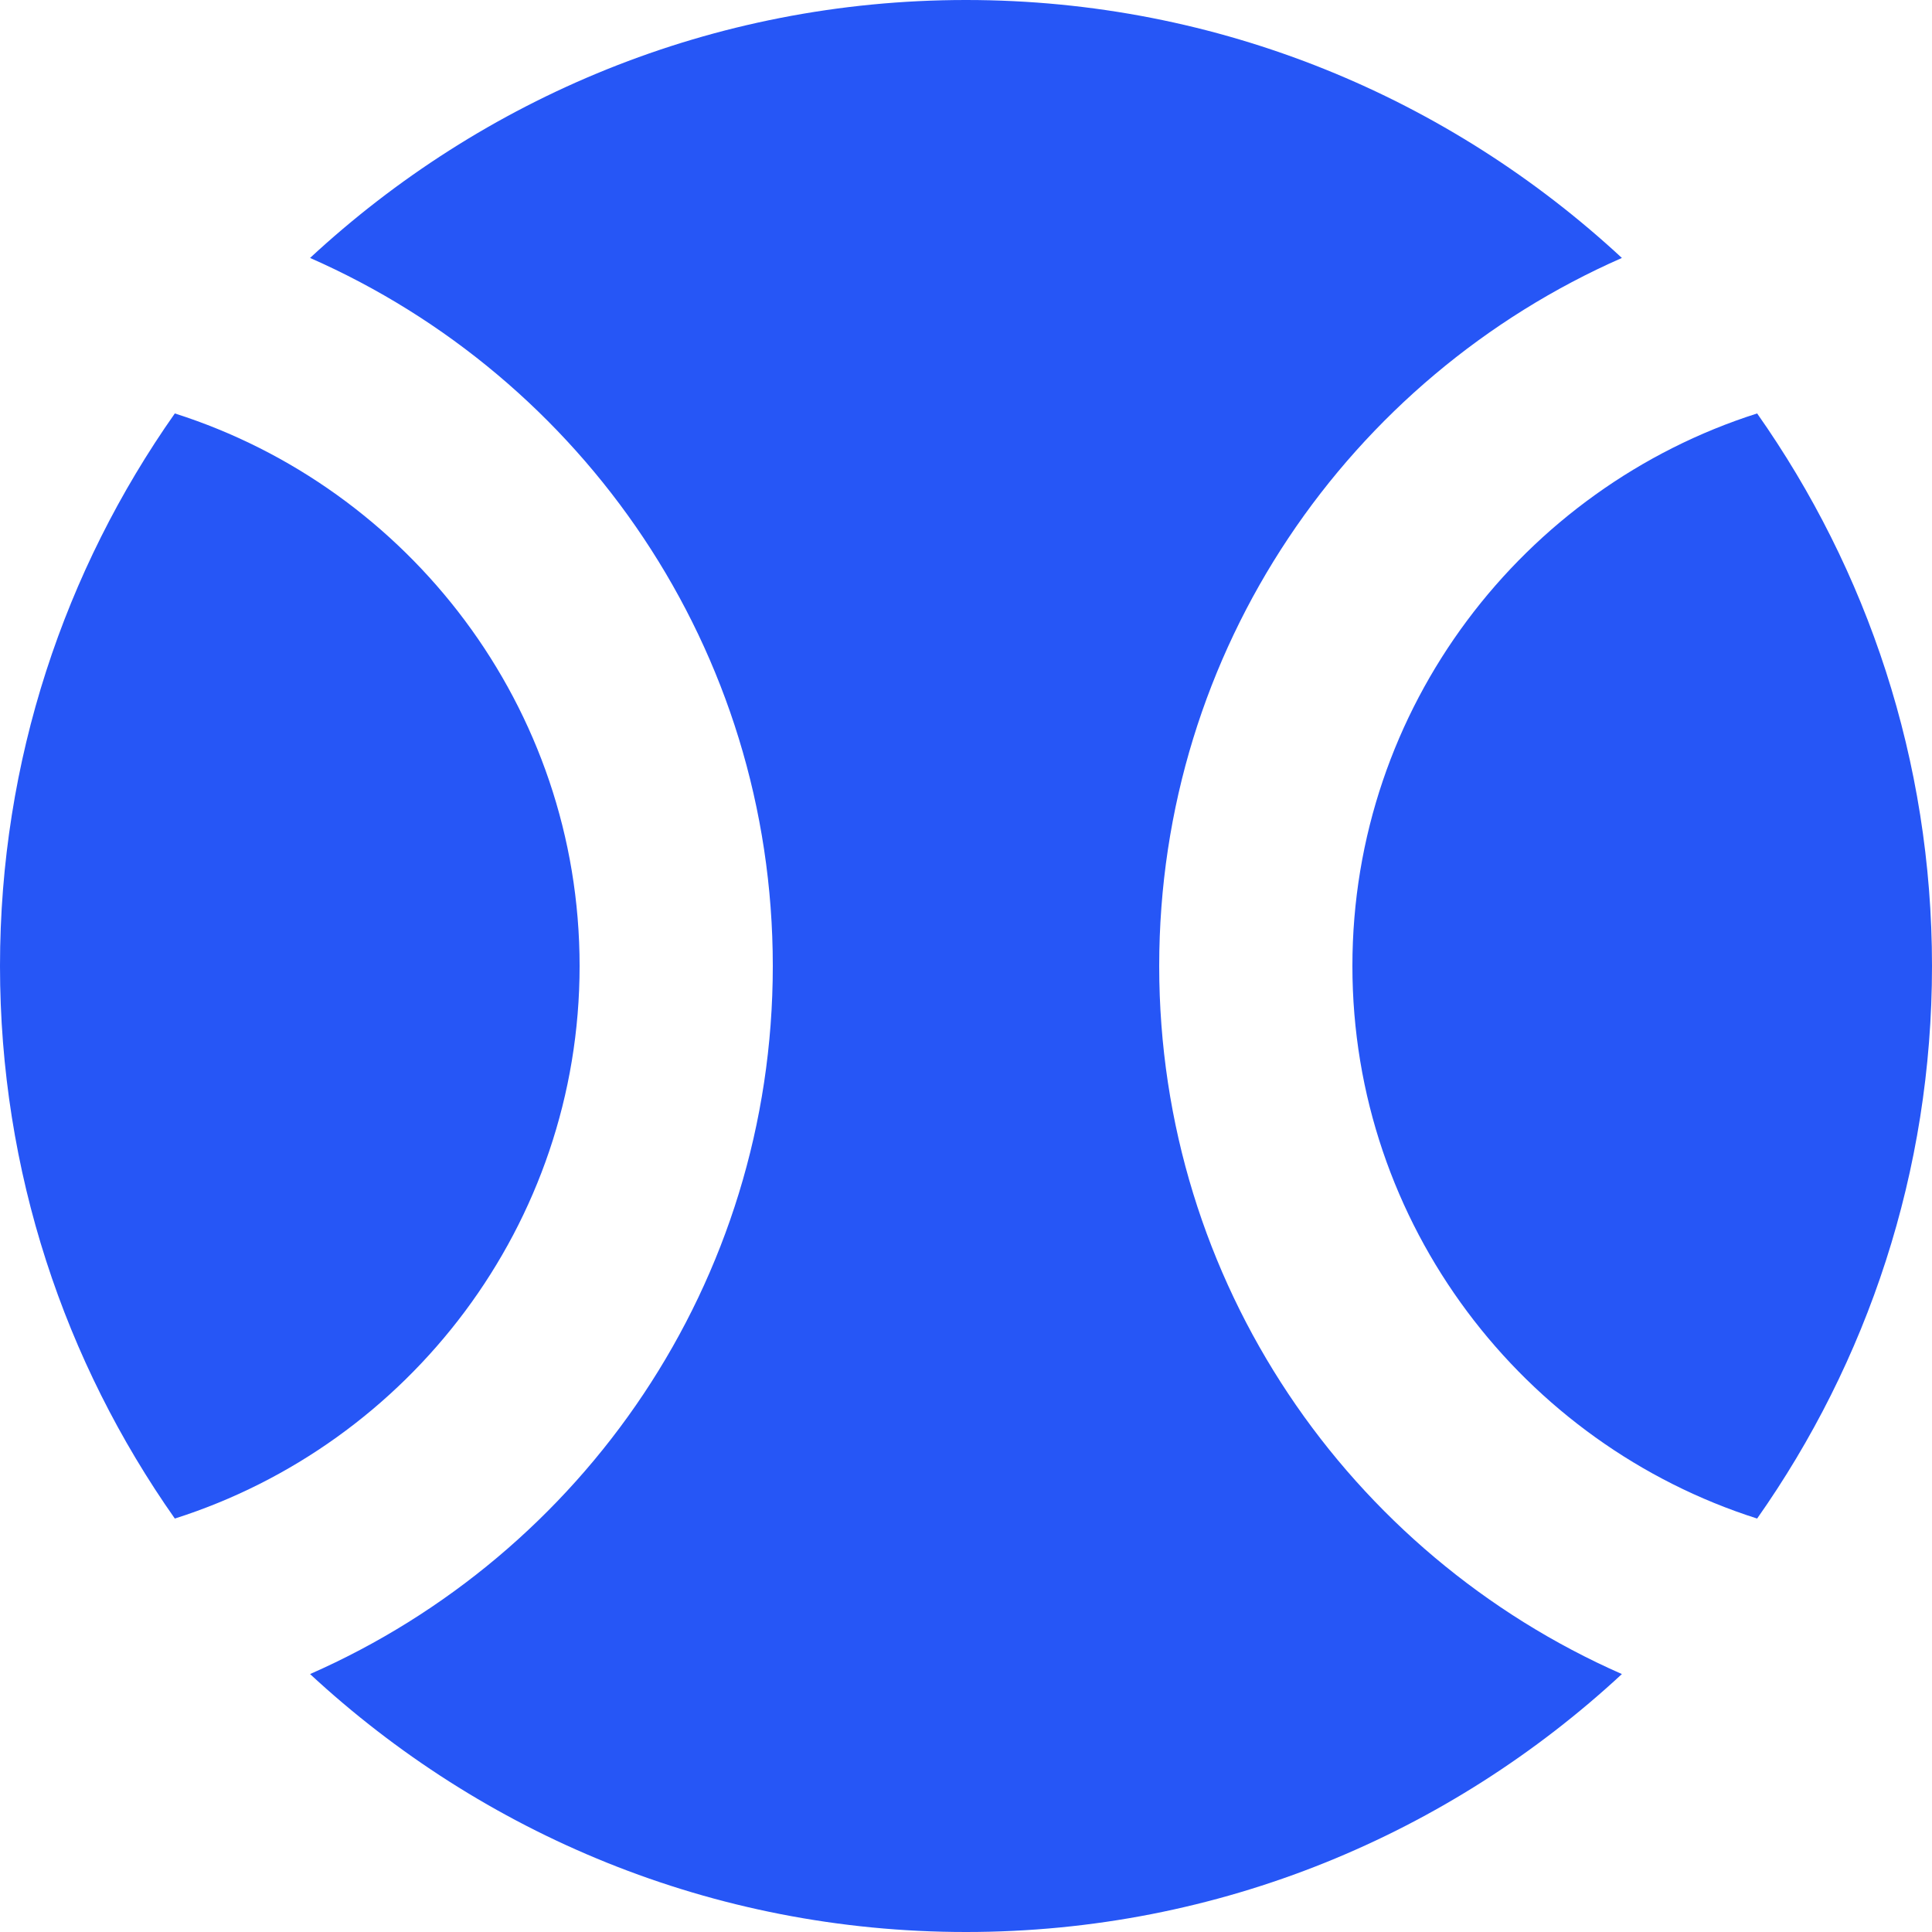 <svg width="45" height="45" viewBox="0 0 45 45" fill="none" xmlns="http://www.w3.org/2000/svg">
<path d="M4.072 9.63C1.508 13.275 0 17.707 0 22.5C0 27.293 1.508 31.725 4.072 35.37C9.518 33.638 13.5 28.53 13.5 22.5C13.5 16.47 9.518 11.363 4.072 9.63Z" fill="#2656F6"/>
<path d="M40.927 9.63C35.482 11.363 31.5 16.47 31.5 22.5C31.5 28.53 35.482 33.638 40.927 35.37C43.492 31.725 45 27.293 45 22.5C45 17.707 43.492 13.275 40.927 9.63Z" fill="#2656F6"/>
<path d="M27 22.5C27 15.12 31.432 8.797 37.777 6.008C33.772 2.295 28.417 0 22.5 0C16.582 0 11.227 2.295 7.222 6.008C13.567 8.797 18 15.12 18 22.5C18 29.88 13.567 36.203 7.222 38.992C11.227 42.705 16.582 45 22.5 45C28.417 45 33.772 42.705 37.777 38.992C31.432 36.203 27 29.88 27 22.5Z" fill="#2656F6"/>
</svg>
